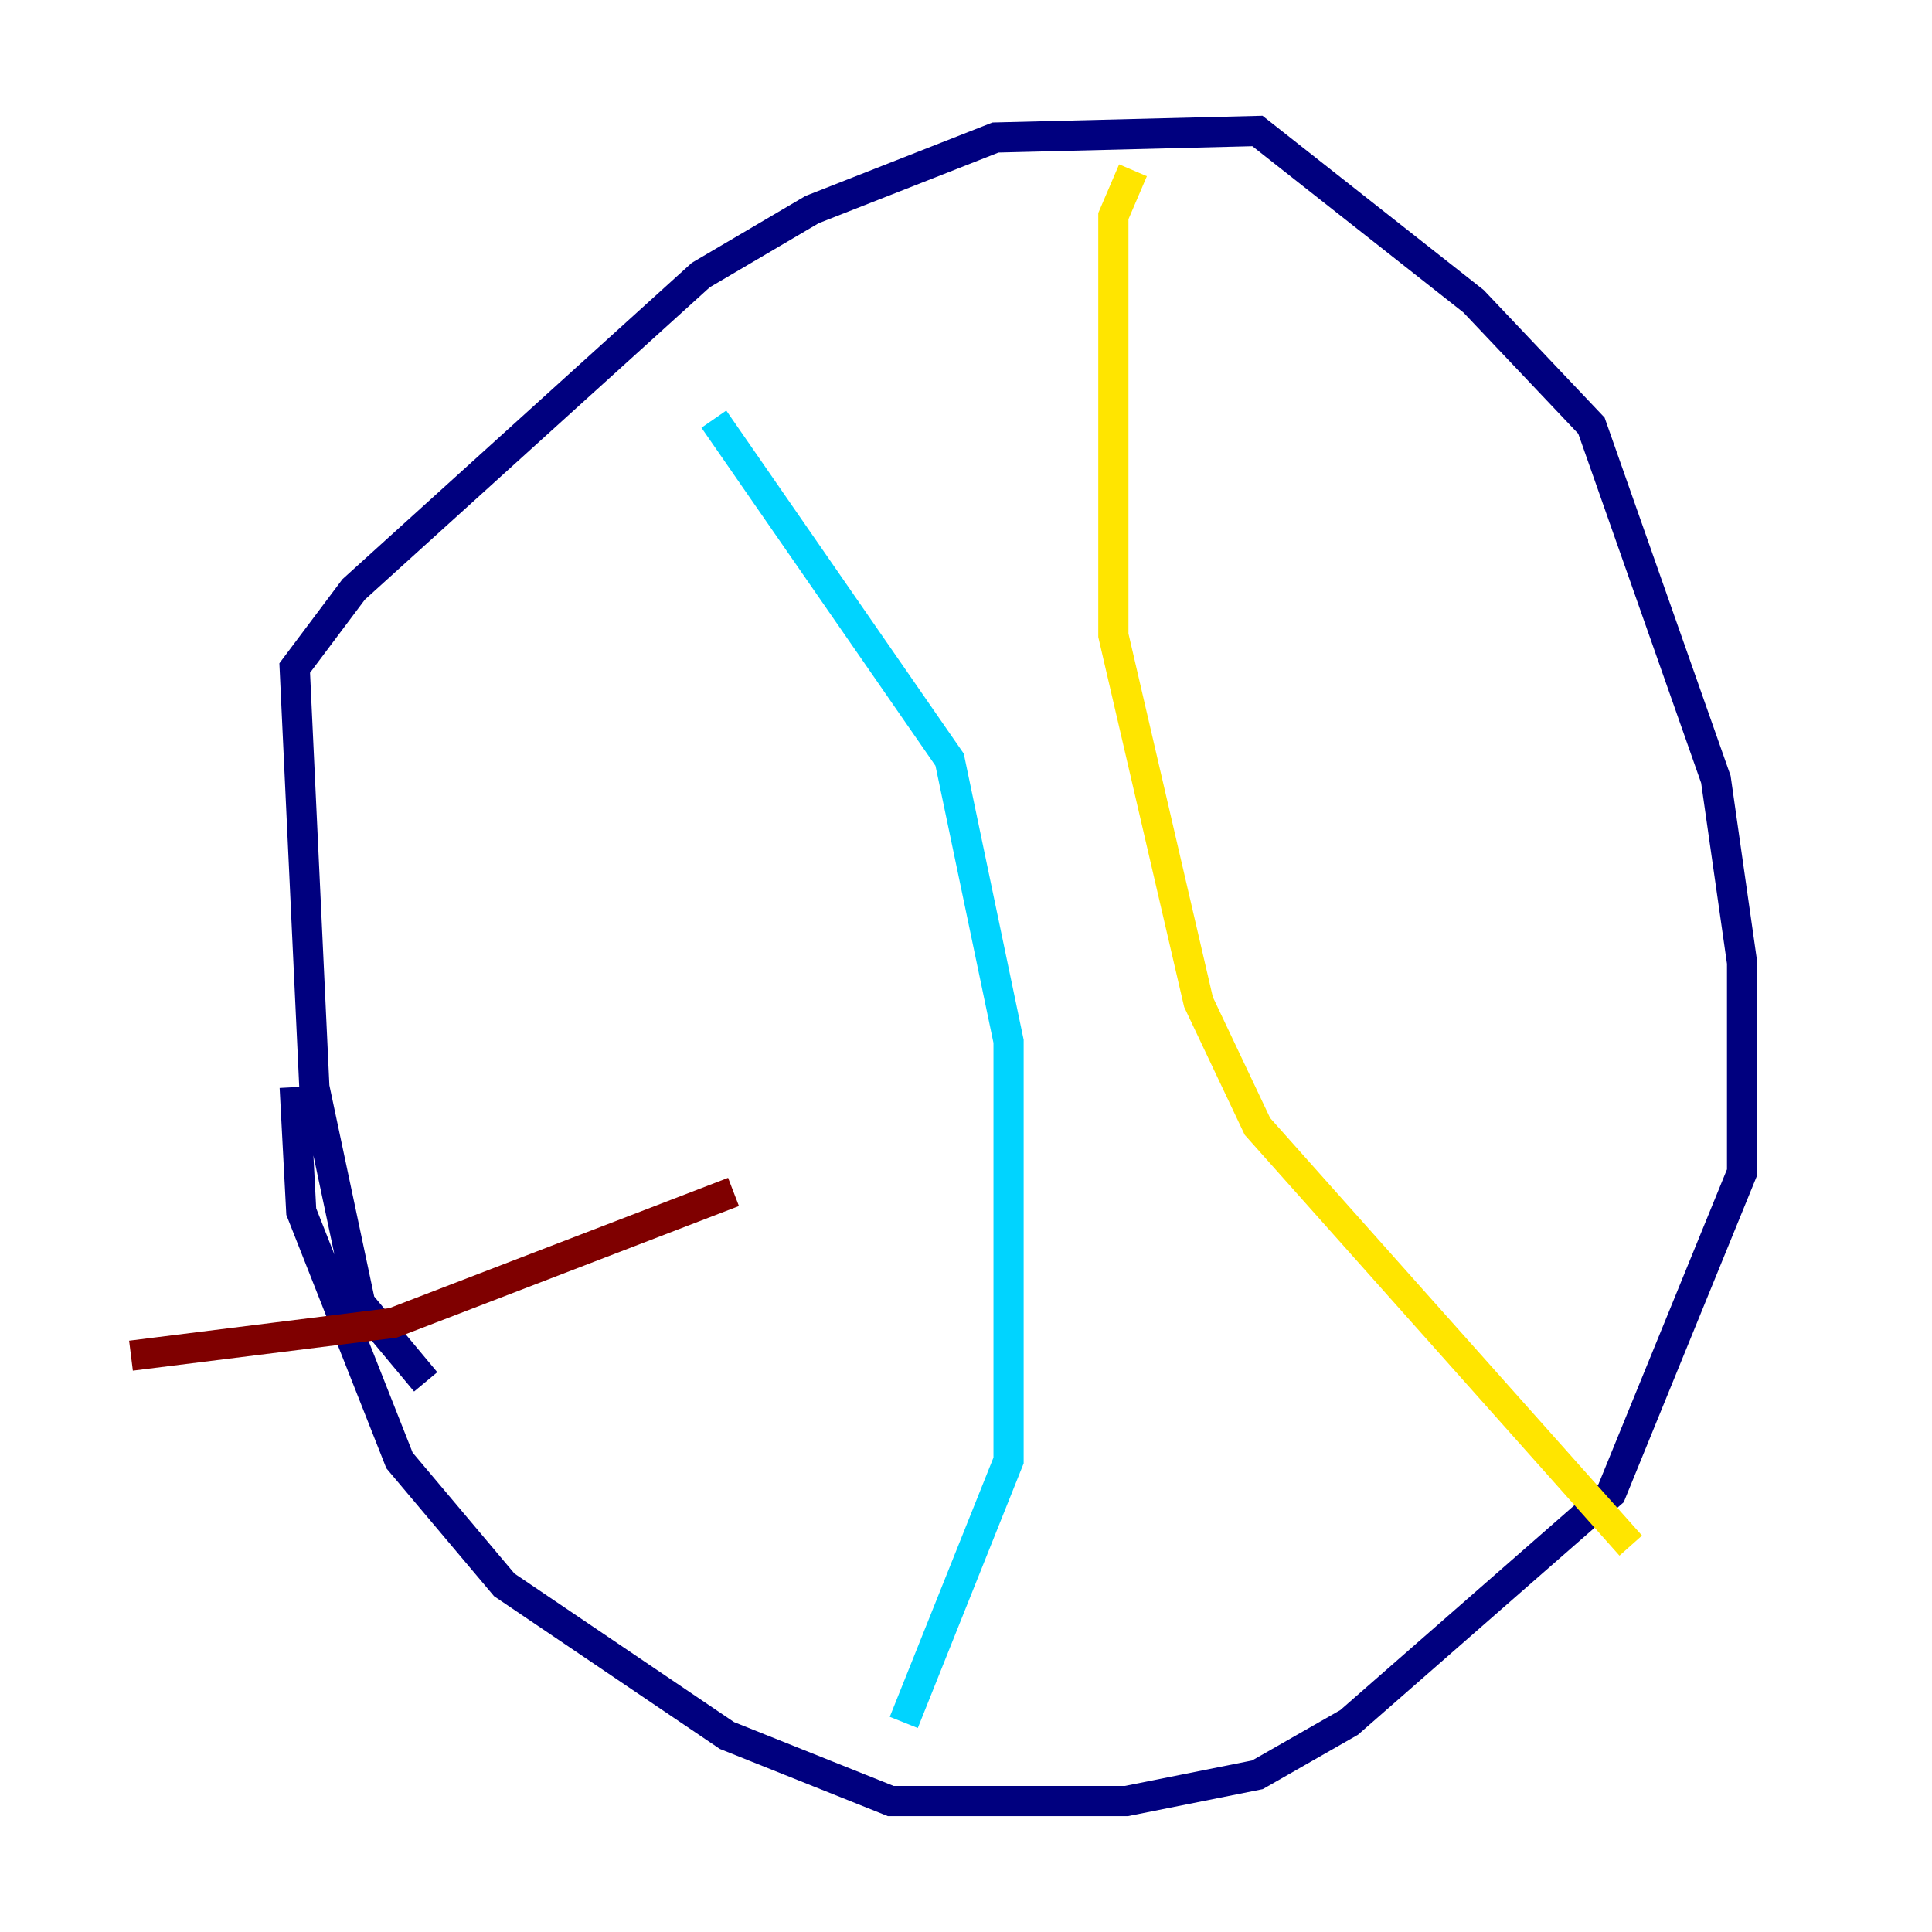 <?xml version="1.0" encoding="utf-8" ?>
<svg baseProfile="tiny" height="128" version="1.2" viewBox="0,0,128,128" width="128" xmlns="http://www.w3.org/2000/svg" xmlns:ev="http://www.w3.org/2001/xml-events" xmlns:xlink="http://www.w3.org/1999/xlink"><defs /><polyline fill="none" points="28.203,91.552 23.864,86.346 20.827,72.027 19.525,44.258 23.43,39.051 46.427,18.224 53.803,13.885 65.953,9.112 83.308,8.678 97.627,19.959 105.437,28.203 113.681,51.634 115.417,63.783 115.417,77.668 106.739,98.929 89.383,114.115 83.308,117.586 74.63,119.322 59.01,119.322 48.163,114.983 33.41,105.003 26.468,96.759 19.959,80.271 19.525,72.027" stroke="#00007f" stroke-width="2" /><polyline fill="none" points="47.295,27.77 62.915,50.332 66.82,68.99 66.82,96.759 59.878,114.115" stroke="#00d4ff" stroke-width="2" /><polyline fill="none" points="75.064,11.281 73.763,14.319 73.763,42.088 79.403,66.386 83.308,74.63 108.041,102.4" stroke="#ffe500" stroke-width="2" /><polyline fill="none" points="8.678,89.817 26.034,87.647 48.597,78.969" stroke="#7f0000" stroke-width="2" /></svg>
